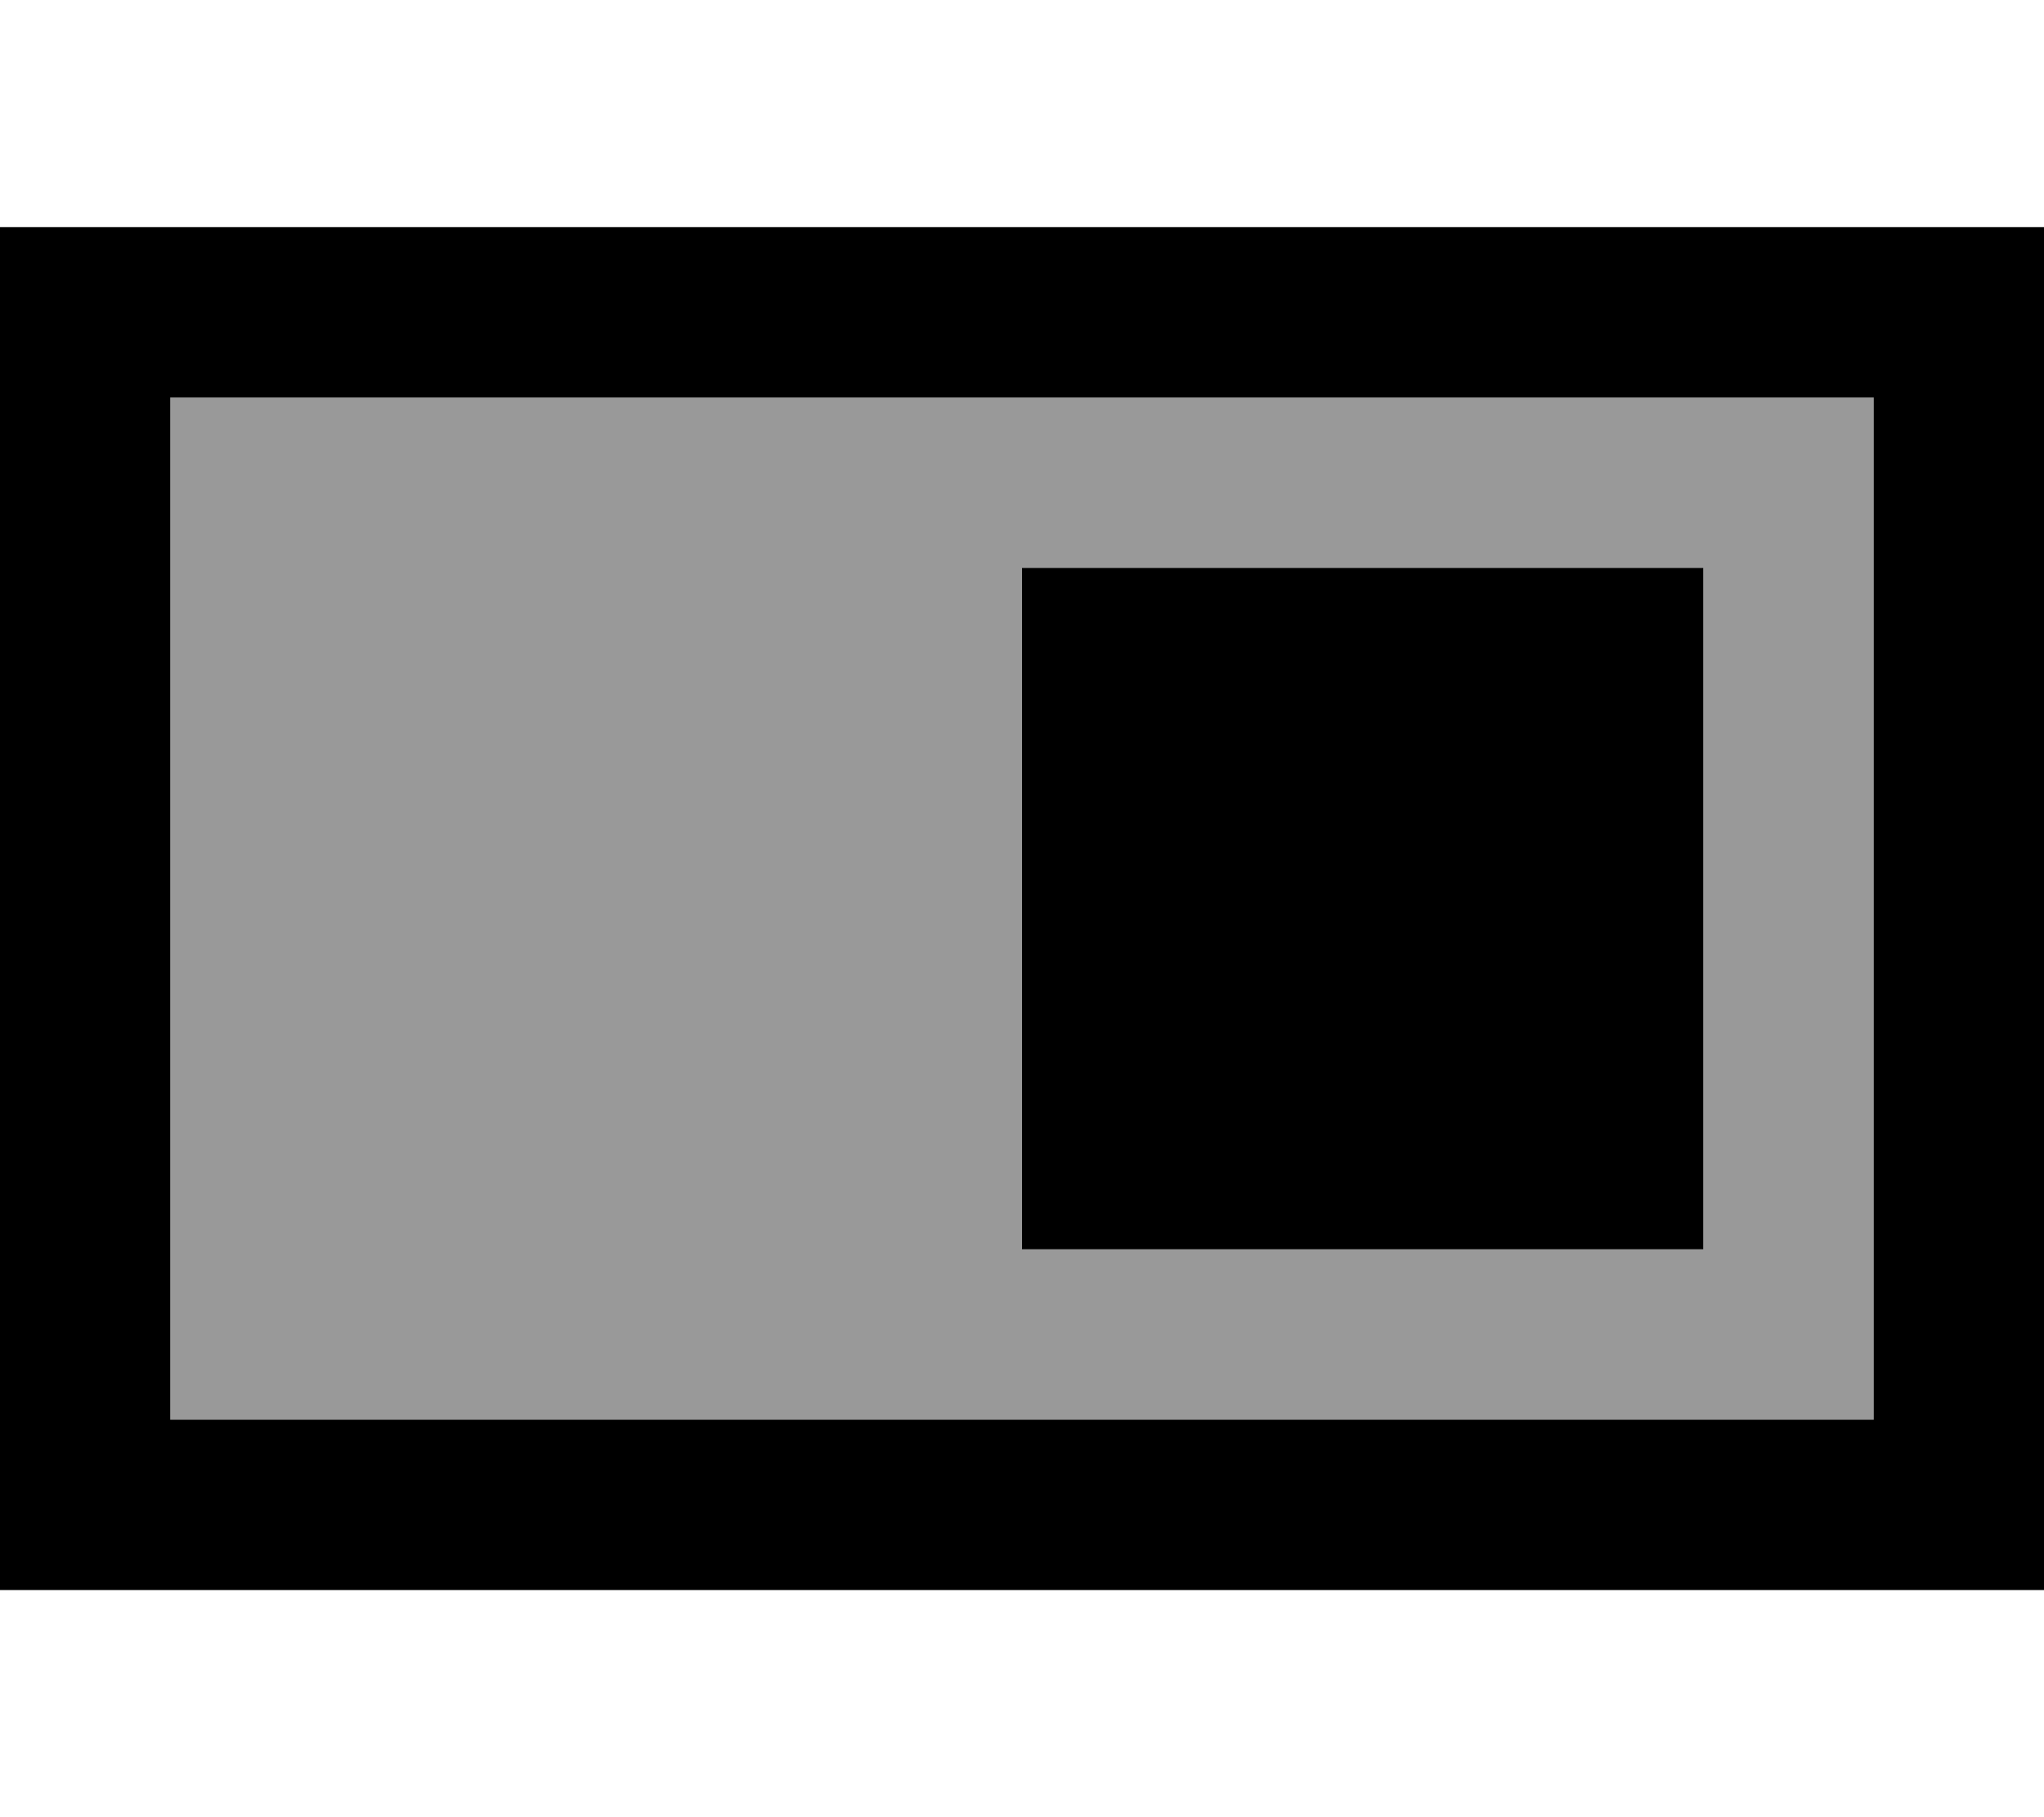 <svg xmlns="http://www.w3.org/2000/svg" viewBox="0 0 576 512"><!--! Font Awesome Pro 7.0.0 by @fontawesome - https://fontawesome.com License - https://fontawesome.com/license (Commercial License) Copyright 2025 Fonticons, Inc. --><path style="fill:currentColor;opacity:.4" d="M48 112l480 0 0 288-480 0 0-288zm240 48l0 192 192 0 0-192-192 0z"/><path style="fill:currentColor;opacity:1" d="M48 112l0 288 480 0 0-288-480 0zM0 64l576 0 0 384-576 0 0-384zm480 96l0 192-192 0 0-192 192 0z"/></svg>